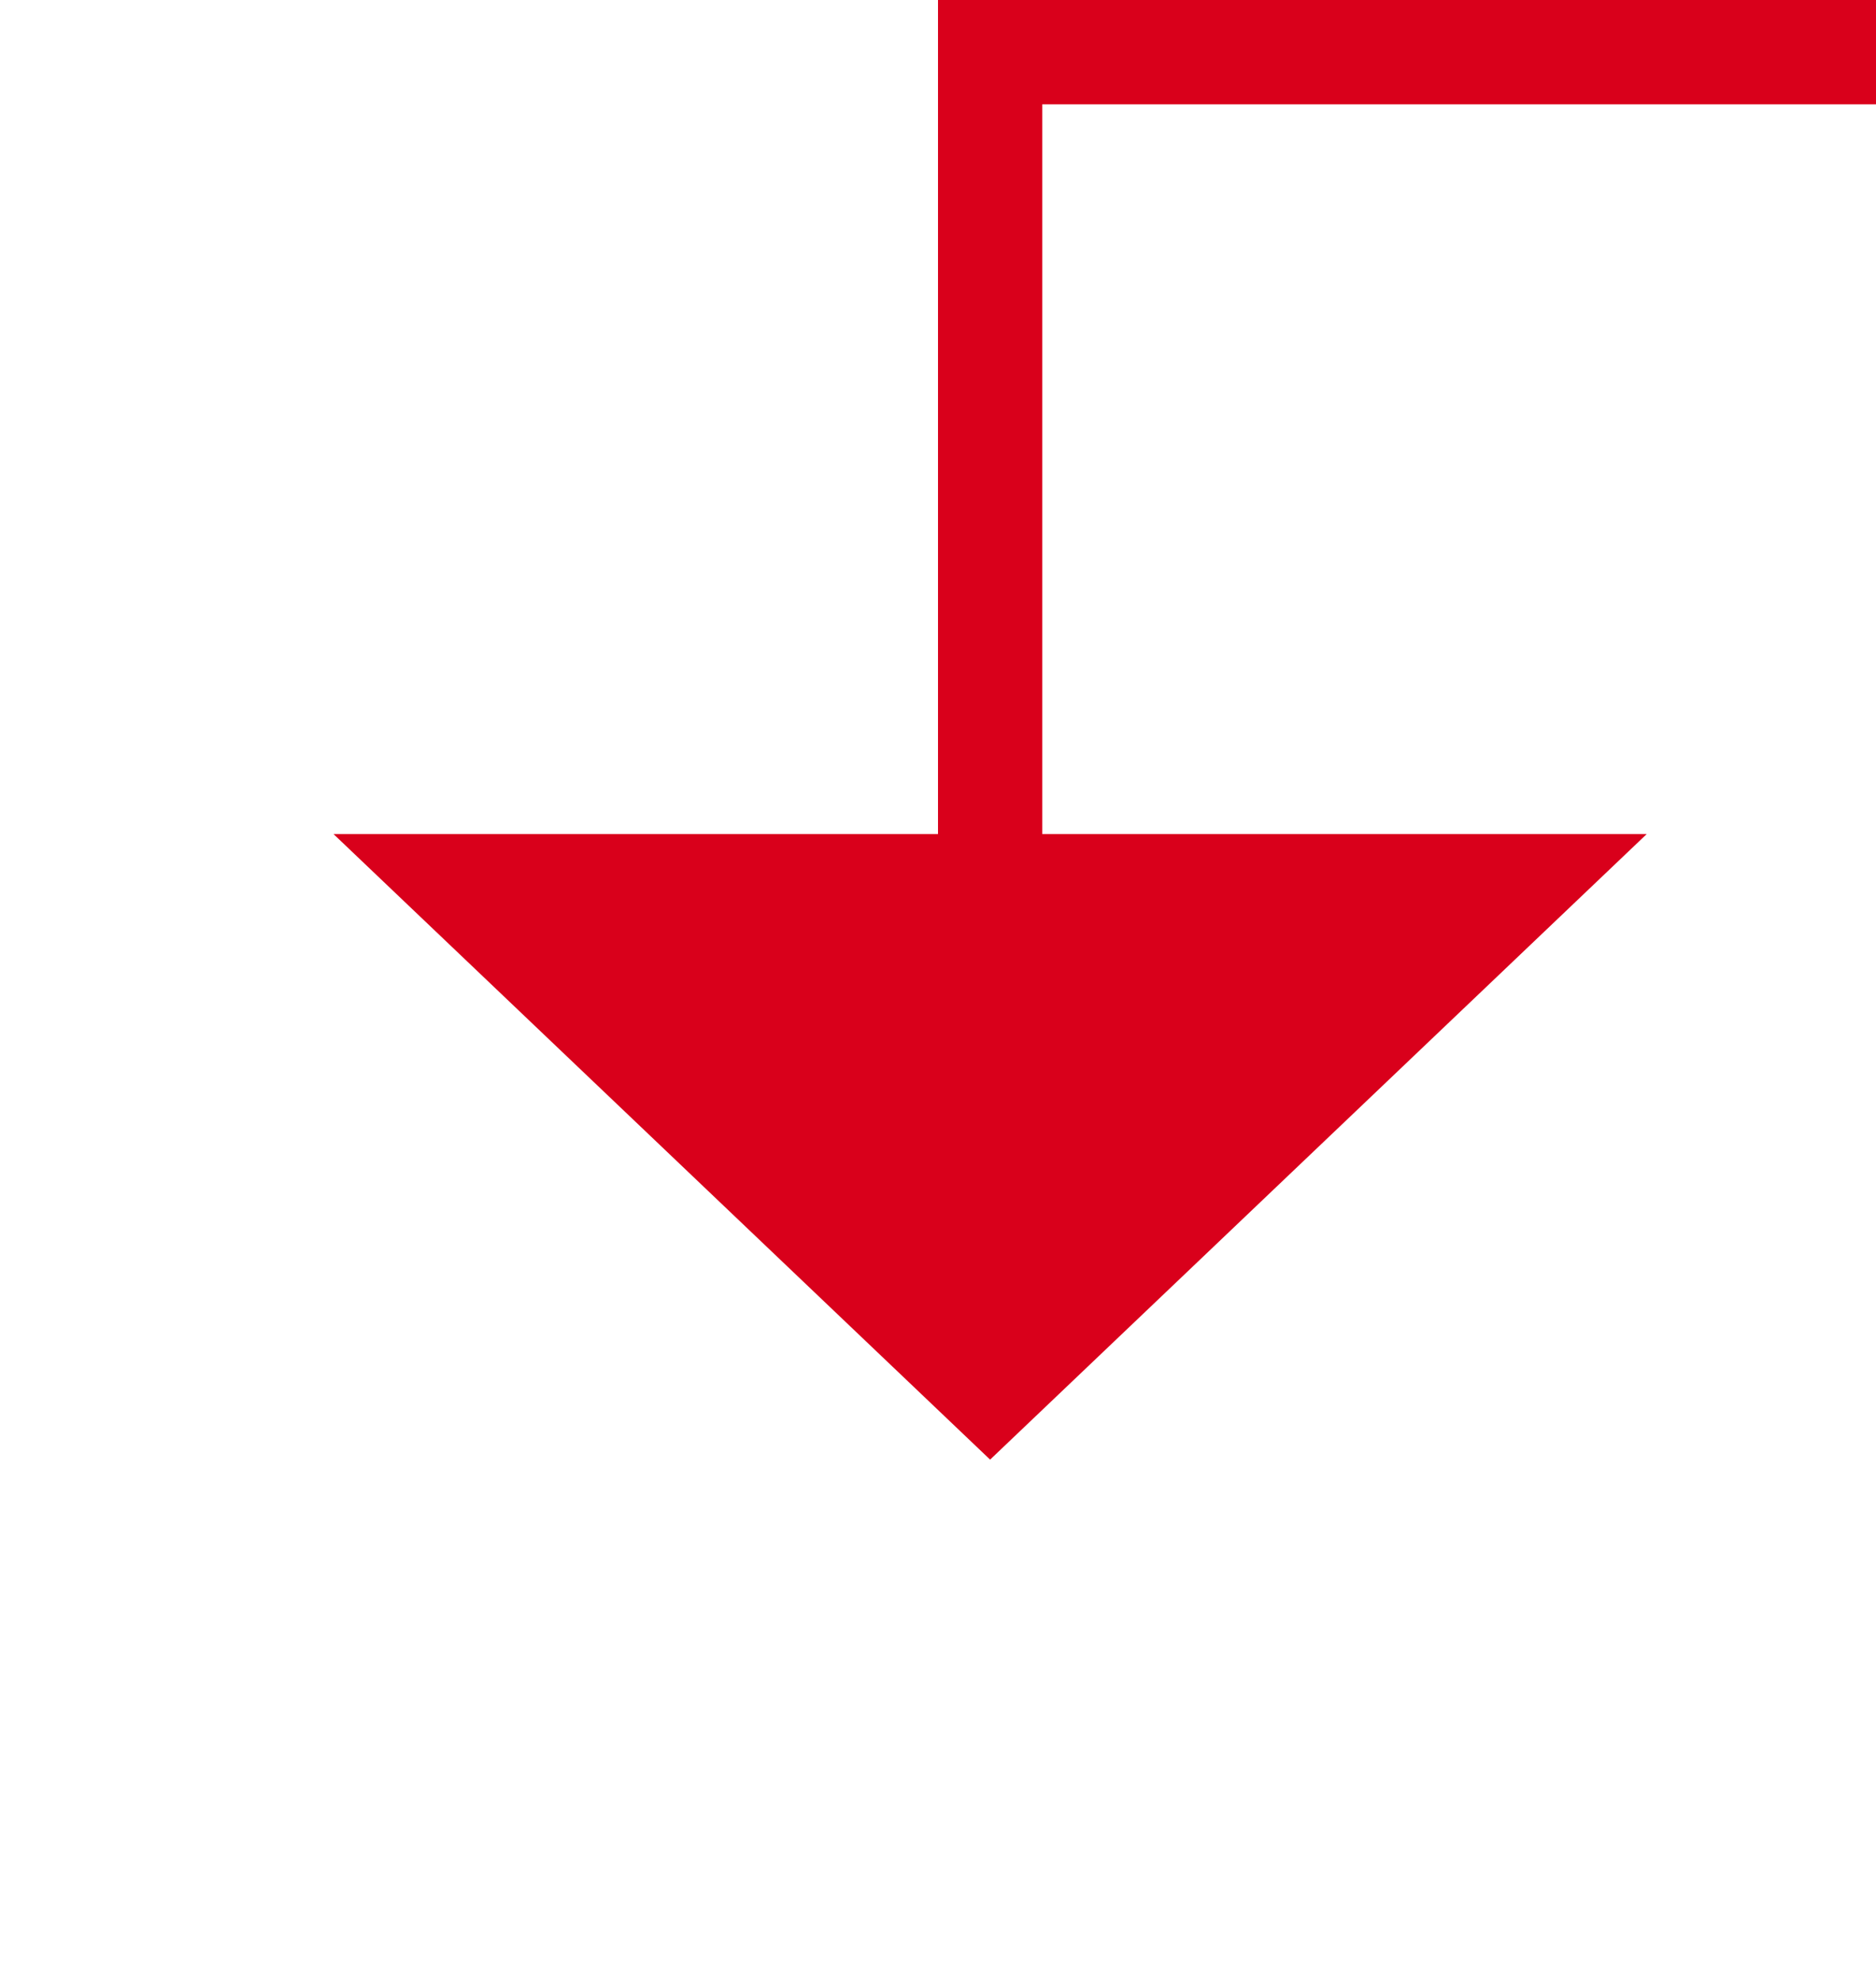 ﻿<?xml version="1.0" encoding="utf-8"?>
<svg version="1.1" xmlns:xlink="http://www.w3.org/1999/xlink" width="18px" height="19px" preserveAspectRatio="xMidYMin meet" viewBox="844 900  16 19" xmlns="http://www.w3.org/2000/svg">
  <path d="M 984 631.5  L 1000.5 631.5  L 1000.5 900.5  L 852.5 900.5  L 852.5 909  " stroke-width="1" stroke="#d9001b" fill="none" />
  <path d="M 985 637  L 985 626  L 984 626  L 984 637  L 985 637  Z M 846.2 908  L 852.5 914  L 858.8 908  L 846.2 908  Z " fill-rule="nonzero" fill="#d9001b" stroke="none" />
</svg>